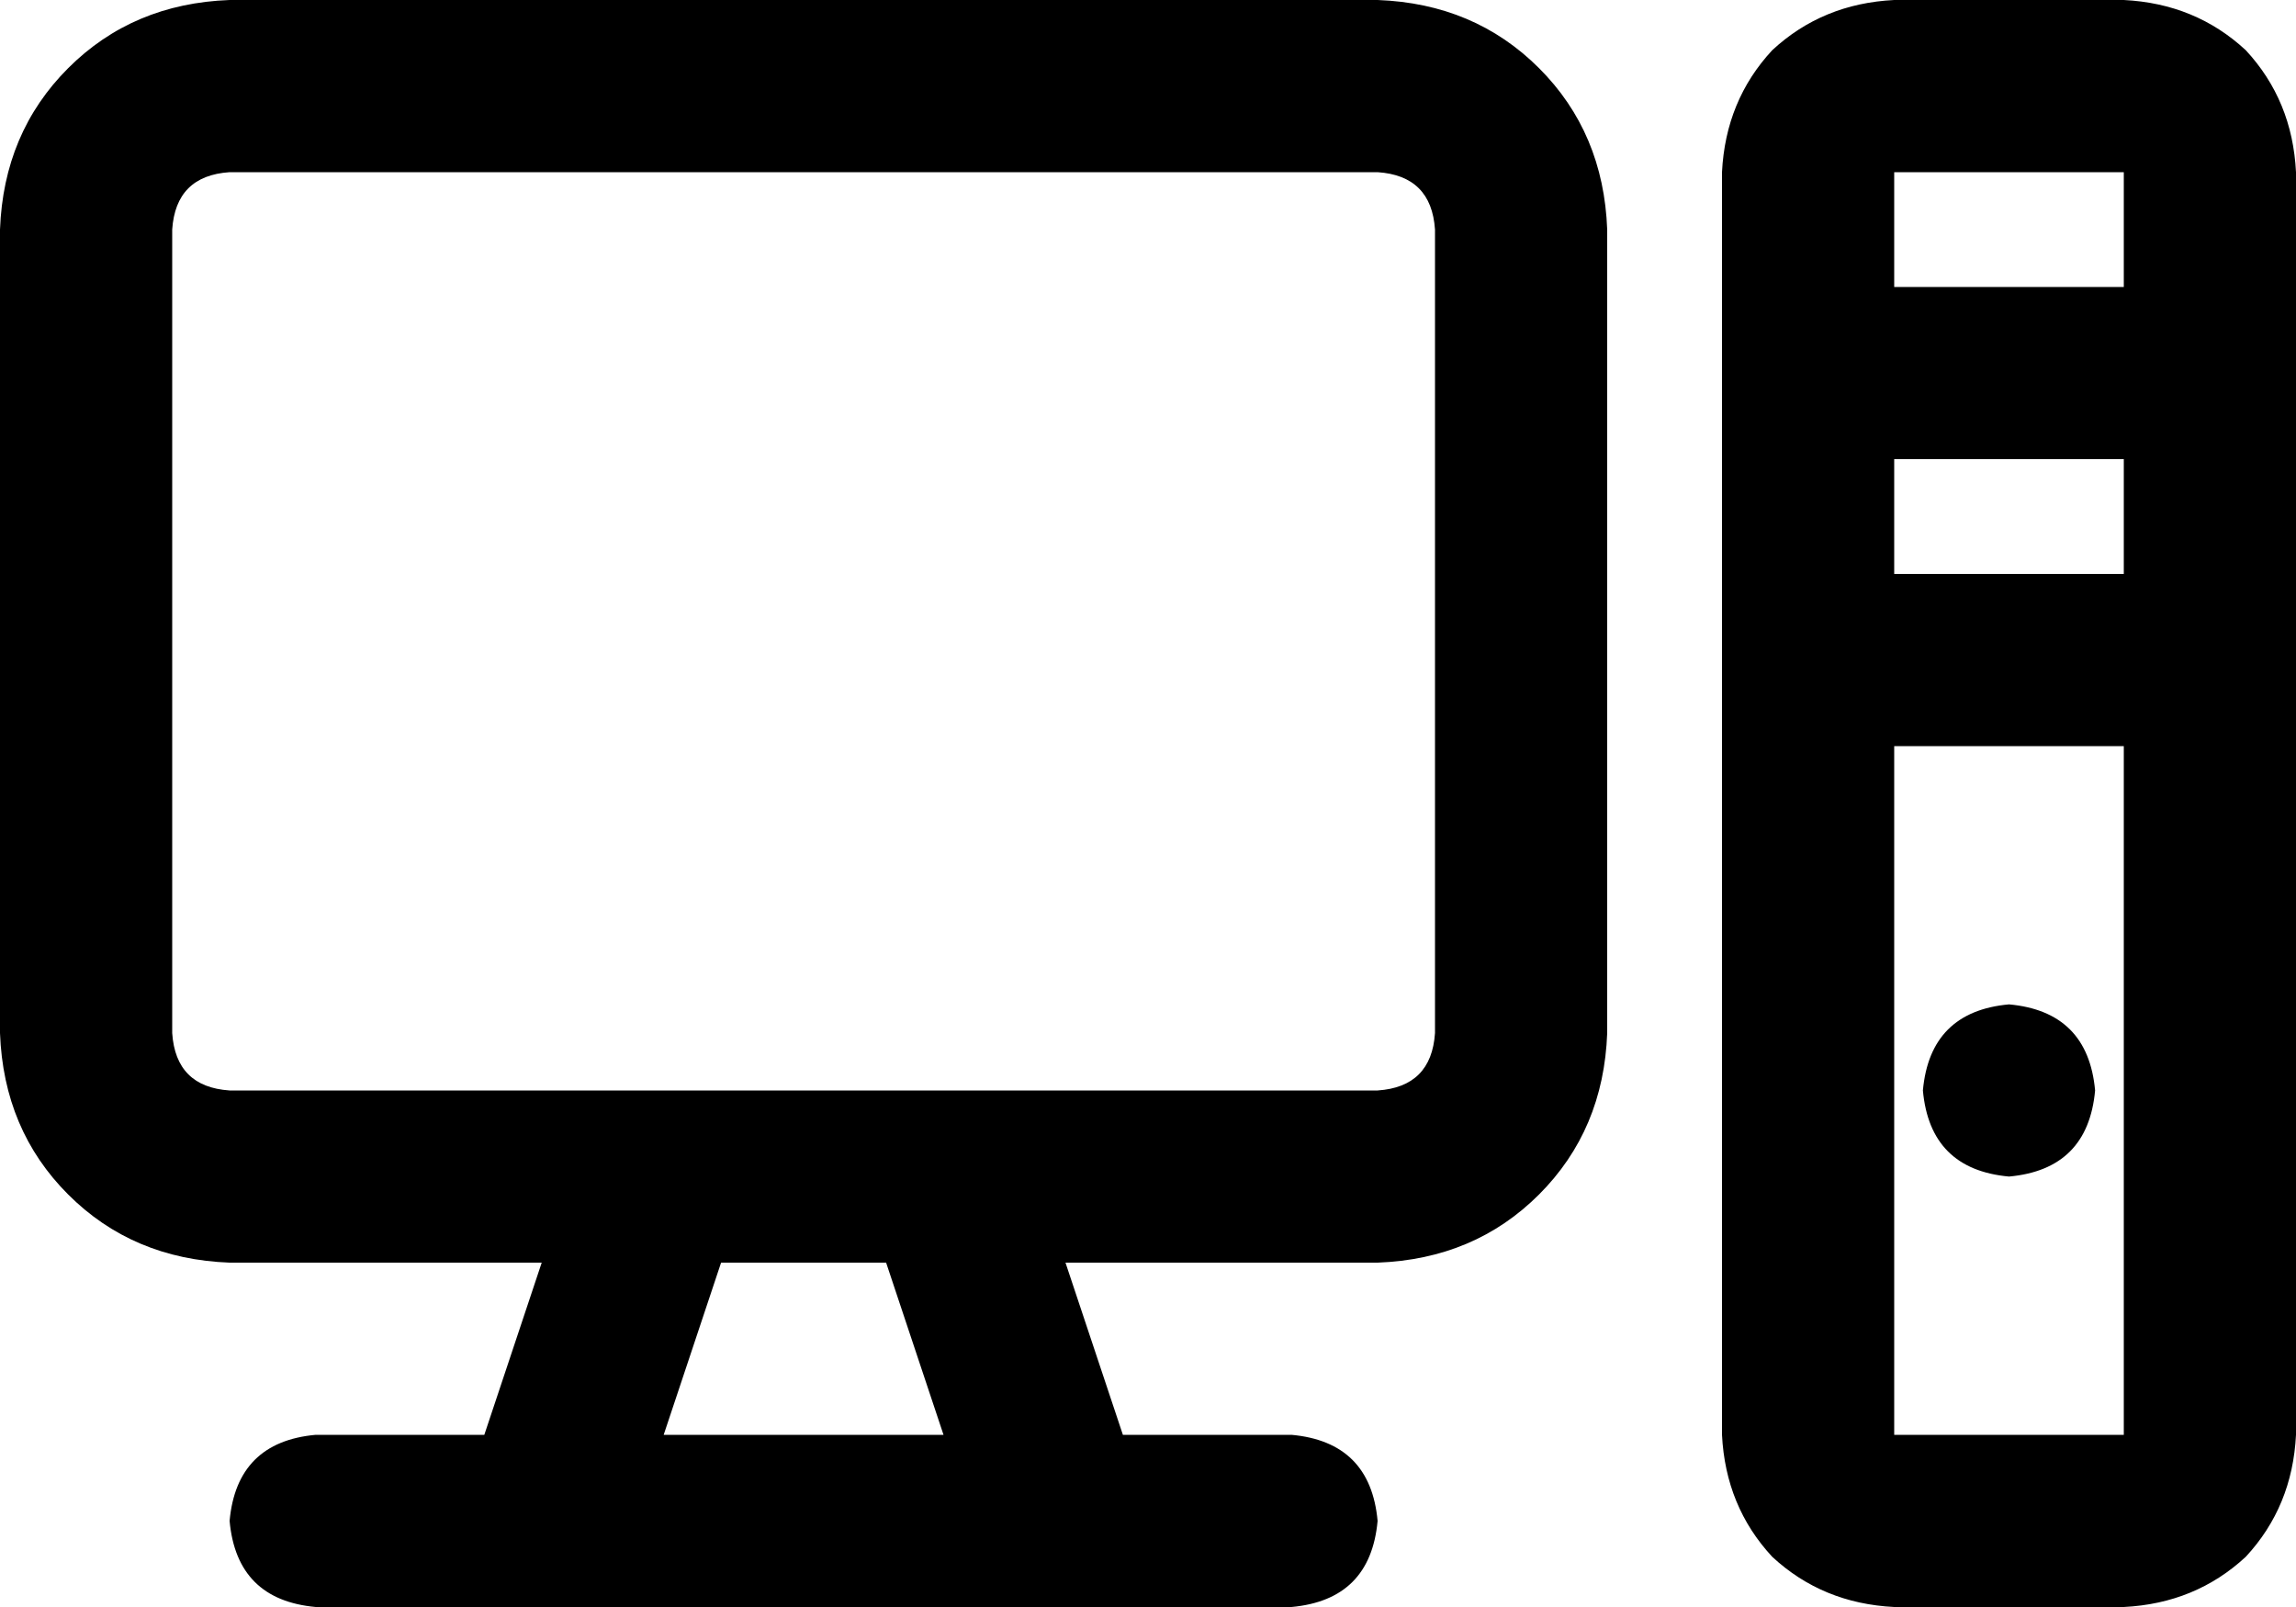 <svg xmlns="http://www.w3.org/2000/svg" viewBox="0 0 640 448">
    <path d="M 384 48 Q 399 49 400 64 L 400 288 Q 399 303 384 304 L 281 304 L 264 304 L 184 304 L 167 304 L 64 304 Q 49 303 48 288 L 48 64 Q 49 49 64 48 L 384 48 L 384 48 Z M 64 352 L 151 352 L 135 400 L 88 400 Q 66 402 64 424 Q 66 446 88 448 L 119 448 L 152 448 L 296 448 L 329 448 L 360 448 Q 382 446 384 424 Q 382 402 360 400 L 313 400 L 297 352 L 384 352 Q 411 351 429 333 Q 447 315 448 288 L 448 64 Q 447 37 429 19 Q 411 1 384 0 L 64 0 Q 37 1 19 19 Q 1 37 0 64 L 0 288 Q 1 315 19 333 Q 37 351 64 352 L 64 352 Z M 185 400 L 201 352 L 247 352 L 263 400 L 185 400 L 185 400 Z M 528 48 L 592 48 L 592 80 L 528 80 L 528 48 L 528 48 Z M 528 128 L 592 128 L 592 160 L 528 160 L 528 128 L 528 128 Z M 592 208 L 592 400 L 528 400 L 528 208 L 592 208 L 592 208 Z M 480 48 L 480 400 Q 481 420 494 434 Q 508 447 528 448 L 592 448 Q 612 447 626 434 Q 639 420 640 400 L 640 48 Q 639 28 626 14 Q 612 1 592 0 L 528 0 Q 508 1 494 14 Q 481 28 480 48 L 480 48 Z M 560 328 Q 582 326 584 304 Q 582 282 560 280 Q 538 282 536 304 Q 538 326 560 328 L 560 328 Z"/>
</svg>
